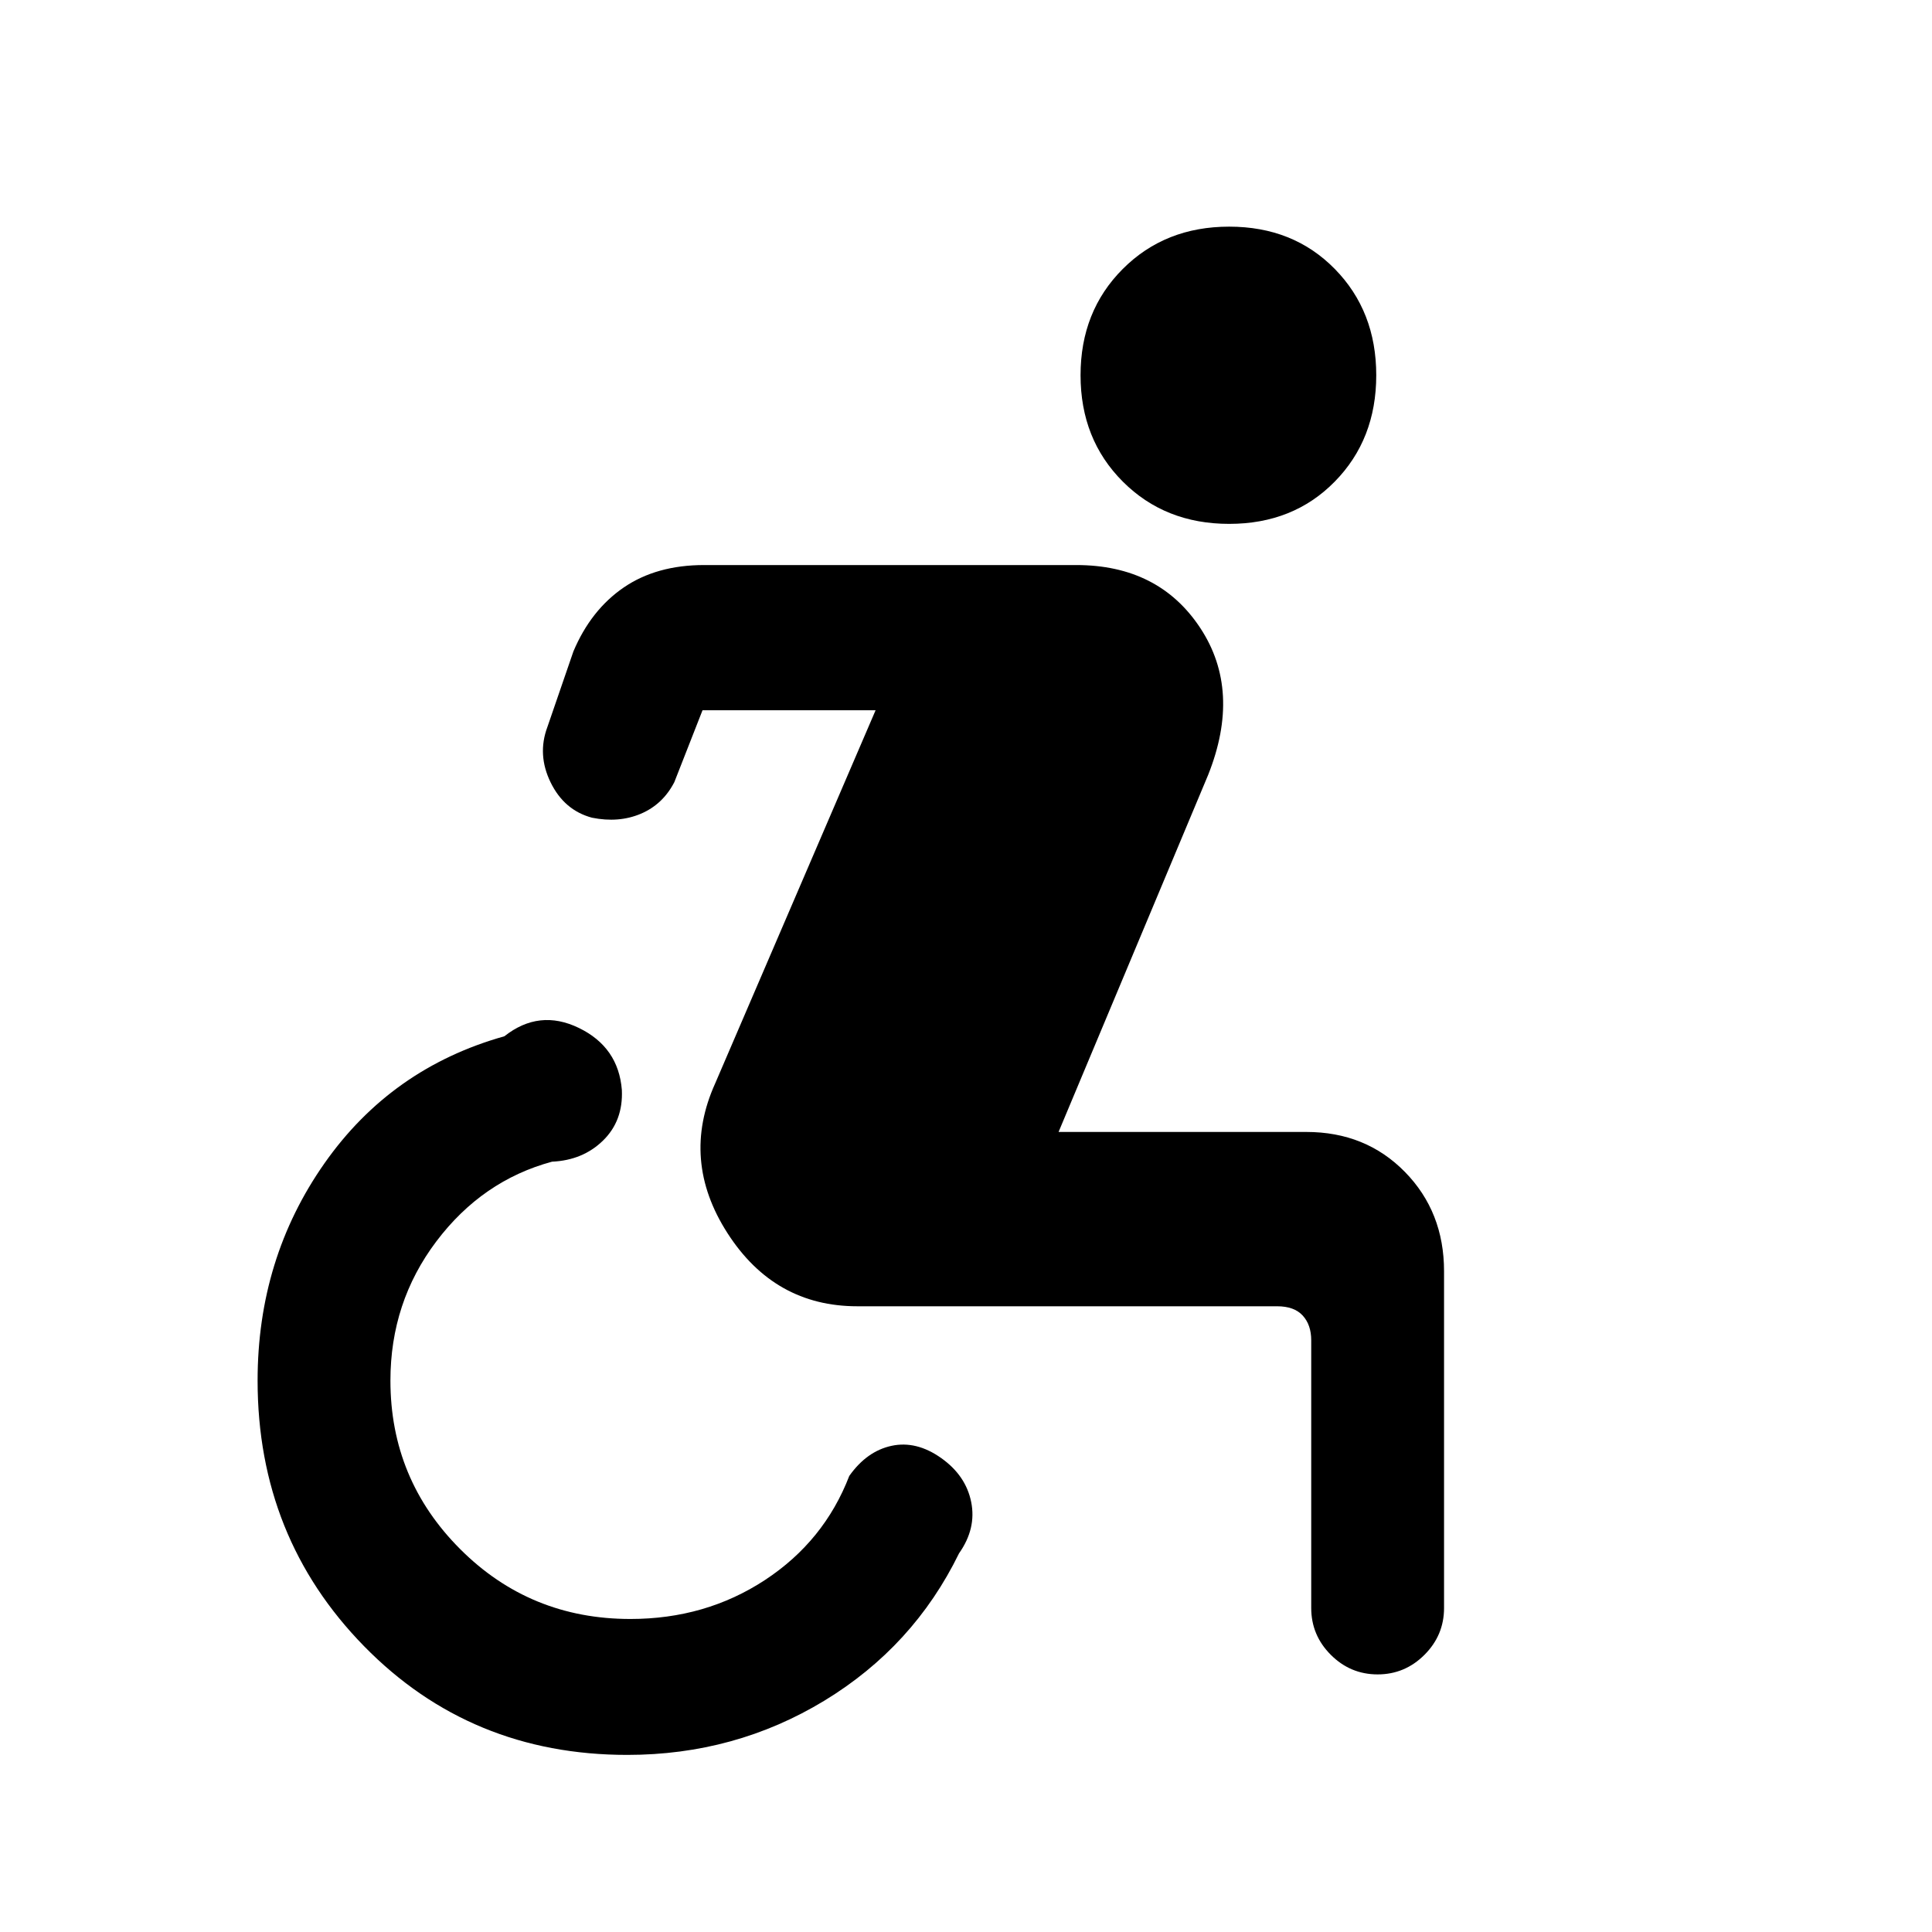<svg xmlns="http://www.w3.org/2000/svg" height="24" viewBox="0 -960 960 960" width="24"><path d="M311.69-88q-77.92 0-130.81-54.04Q128-196.08 128-274q0-60.62 33.23-107.96 33.23-47.35 89.39-63.12 17.3-13.69 37-4.15 19.69 9.54 21.38 30.85.69 15.3-9.35 25.11-10.03 9.81-25.34 10.5-34.69 9.39-57.5 39.62Q194-312.92 194-274q0 49.08 34.69 83.77t84.54 34.69q37.39 0 66.85-19.34 29.46-19.35 41.92-51.74 8.69-12.3 21-14.96 12.31-2.65 24.62 6.04 12.3 8.69 14.96 21.89 2.65 13.19-6.04 25.5-22.62 46.3-66.96 73.23Q365.23-88 311.69-88Zm299.08-611.69q-31.85 0-52.85-21t-21-52.85q0-31.84 21-52.84 21-21 52.85-21t52.46 21q20.62 21 20.62 52.84 0 31.85-20.62 52.85-20.61 21-52.46 21ZM426-310.92q-41.15 0-64.5-36.31t-6.12-74.46l79.7-185.39h-86l-14 35.7q-5.7 11.07-16.66 15.73-10.96 4.65-24.27 1.96-13.77-3.69-20.53-17.5-6.77-13.81-1.62-27.58l12.92-37.54q8.7-20.61 25-31.77 16.31-11.15 39.93-11.15h184.92q41 0 61.61 31.23 20.62 31.23 3.93 73.08L526-397.54h123.08q29.54 0 49 19.85 19.46 19.84 19.46 49.38V-161q0 13.54-9.73 23.27T684.54-128q-13.54 0-23.27-9.73T651.54-161v-133q0-7.69-4.23-12.31-4.23-4.61-12.69-4.61H426Z"/></svg>